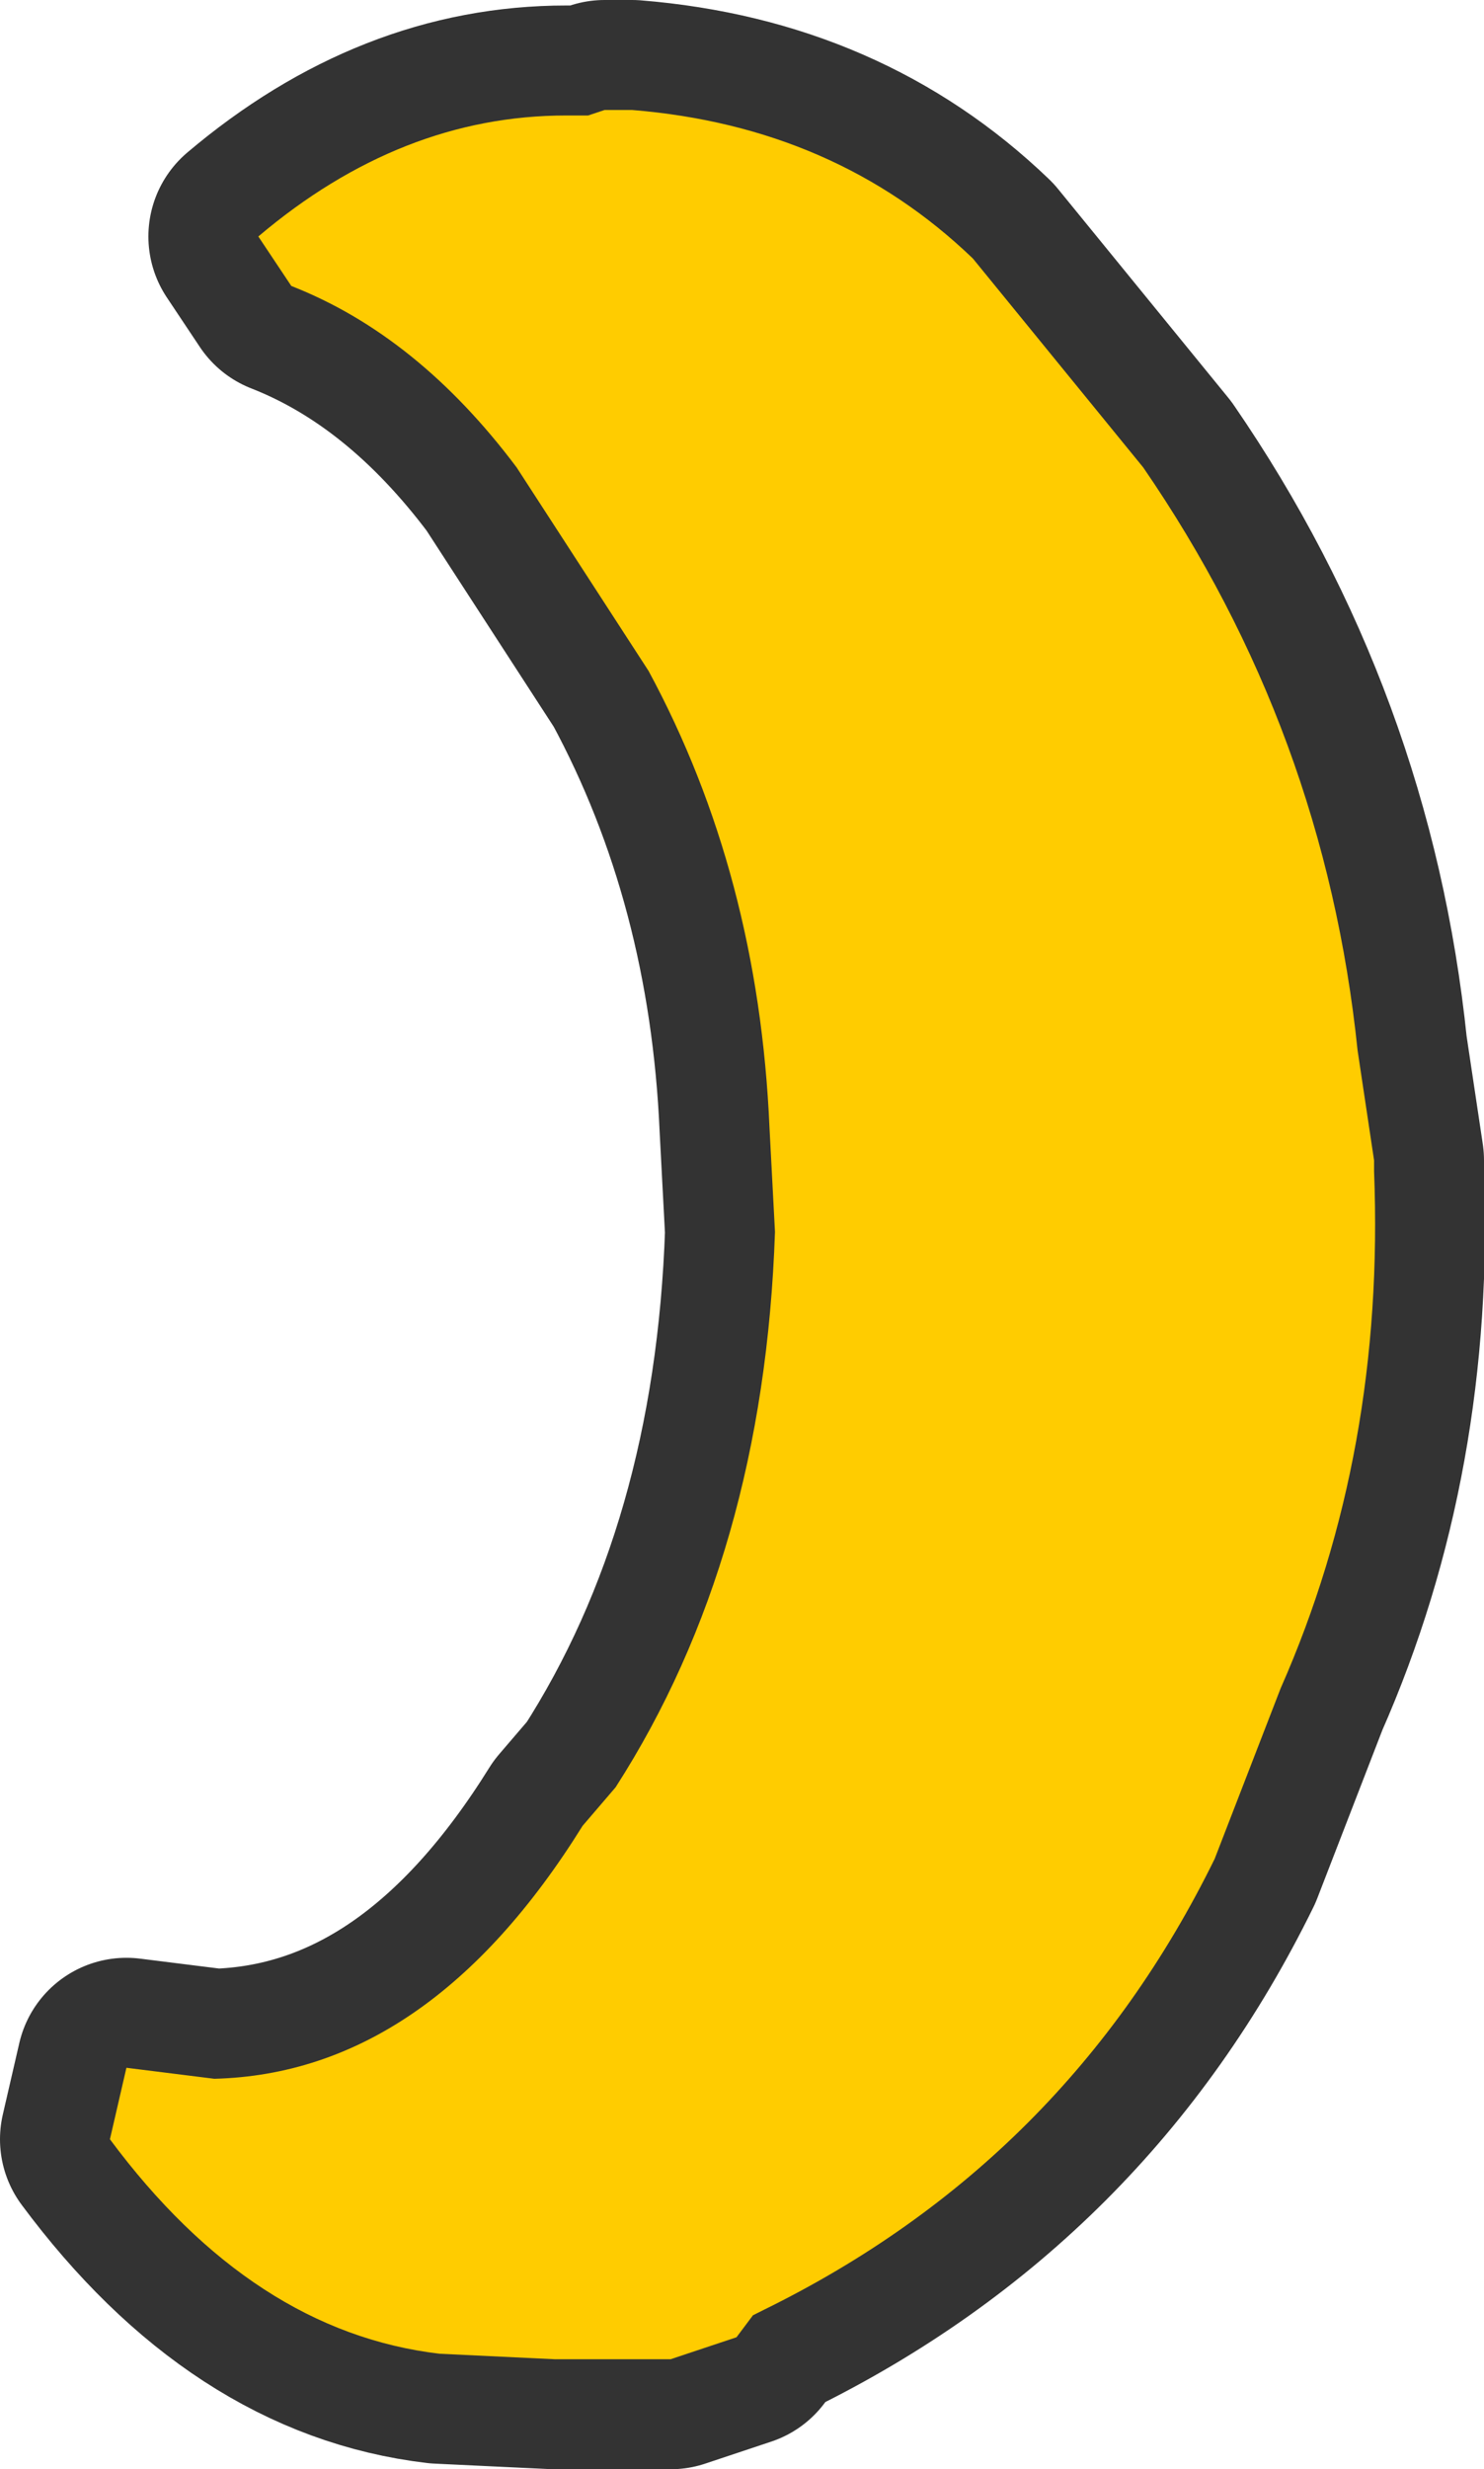 <?xml version="1.0" encoding="UTF-8" standalone="no"?>
<svg xmlns:xlink="http://www.w3.org/1999/xlink" height="22.45px" width="13.5px" xmlns="http://www.w3.org/2000/svg">
  <g transform="matrix(1.0, 0.0, 0.0, 1.0, 5.7, 26.6)">
    <path d="M1.3 -16.35 Q1.2 -18.65 0.2 -20.5 L-1.0 -22.35 Q-1.9 -23.55 -3.05 -24.0 L-3.35 -24.45 Q-2.05 -25.55 -0.55 -25.55 L-0.35 -25.55 -0.2 -25.6 0.05 -25.6 Q1.9 -25.45 3.15 -24.25 L4.7 -22.35 Q6.35 -19.95 6.65 -17.05 L6.8 -16.05 6.8 -15.95 Q6.9 -13.4 5.95 -11.25 L5.35 -9.7 Q4.0 -6.95 1.25 -5.6 L1.15 -5.55 1.0 -5.35 0.4 -5.15 -0.65 -5.15 -1.7 -5.2 Q-3.4 -5.4 -4.7 -7.15 L-4.55 -7.8 -3.75 -7.7 Q-1.8 -7.75 -0.4 -10.0 L-0.1 -10.35 Q1.25 -12.45 1.35 -15.4 L1.3 -16.35" fill="#ffcc00" fill-rule="evenodd" stroke="none"/>
    <path d="M1.3 -16.35 L1.35 -15.4 Q1.25 -12.45 -0.1 -10.35 L-0.4 -10.0 Q-1.8 -7.75 -3.75 -7.7 L-4.55 -7.8 -4.7 -7.15 Q-3.4 -5.4 -1.7 -5.2 L-0.65 -5.15 0.4 -5.15 1.0 -5.35 1.15 -5.55 1.25 -5.6 Q4.0 -6.95 5.35 -9.7 L5.95 -11.25 Q6.9 -13.4 6.8 -15.95 L6.8 -16.05 6.65 -17.05 Q6.35 -19.95 4.7 -22.35 L3.15 -24.25 Q1.9 -25.45 0.05 -25.6 L-0.2 -25.6 -0.35 -25.55 -0.55 -25.55 Q-2.05 -25.55 -3.35 -24.45 L-3.05 -24.0 Q-1.9 -23.55 -1.0 -22.35 L0.2 -20.5 Q1.2 -18.65 1.3 -16.35 Z" fill="none" stroke="#333333" stroke-linecap="round" stroke-linejoin="round" stroke-width="2.0"/>
    <path d="M-0.2 -25.6 L0.05 -25.6 Q1.9 -25.45 3.15 -24.25 L4.7 -22.35 Q6.35 -19.95 6.65 -17.05 L6.8 -16.05 6.8 -15.95 Q6.9 -13.4 5.95 -11.25 L5.35 -9.7 Q4.0 -6.95 1.25 -5.6 L1.15 -5.55 1.0 -5.35 0.4 -5.15 -0.65 -5.15 -1.7 -5.2 Q-3.4 -5.4 -4.7 -7.15 L-4.55 -7.8 -3.75 -7.7 Q-1.8 -7.75 -0.4 -10.0 L-0.1 -10.35 Q1.25 -12.45 1.35 -15.4 L1.3 -16.35 Q1.2 -18.65 0.2 -20.5 L-1.0 -22.35 Q-1.9 -23.55 -3.05 -24.0 L-3.35 -24.45 Q-2.05 -25.55 -0.55 -25.55 L-0.35 -25.55 -0.2 -25.6" fill="#ffcc00" fill-rule="evenodd" stroke="none"/>
  </g>
</svg>
